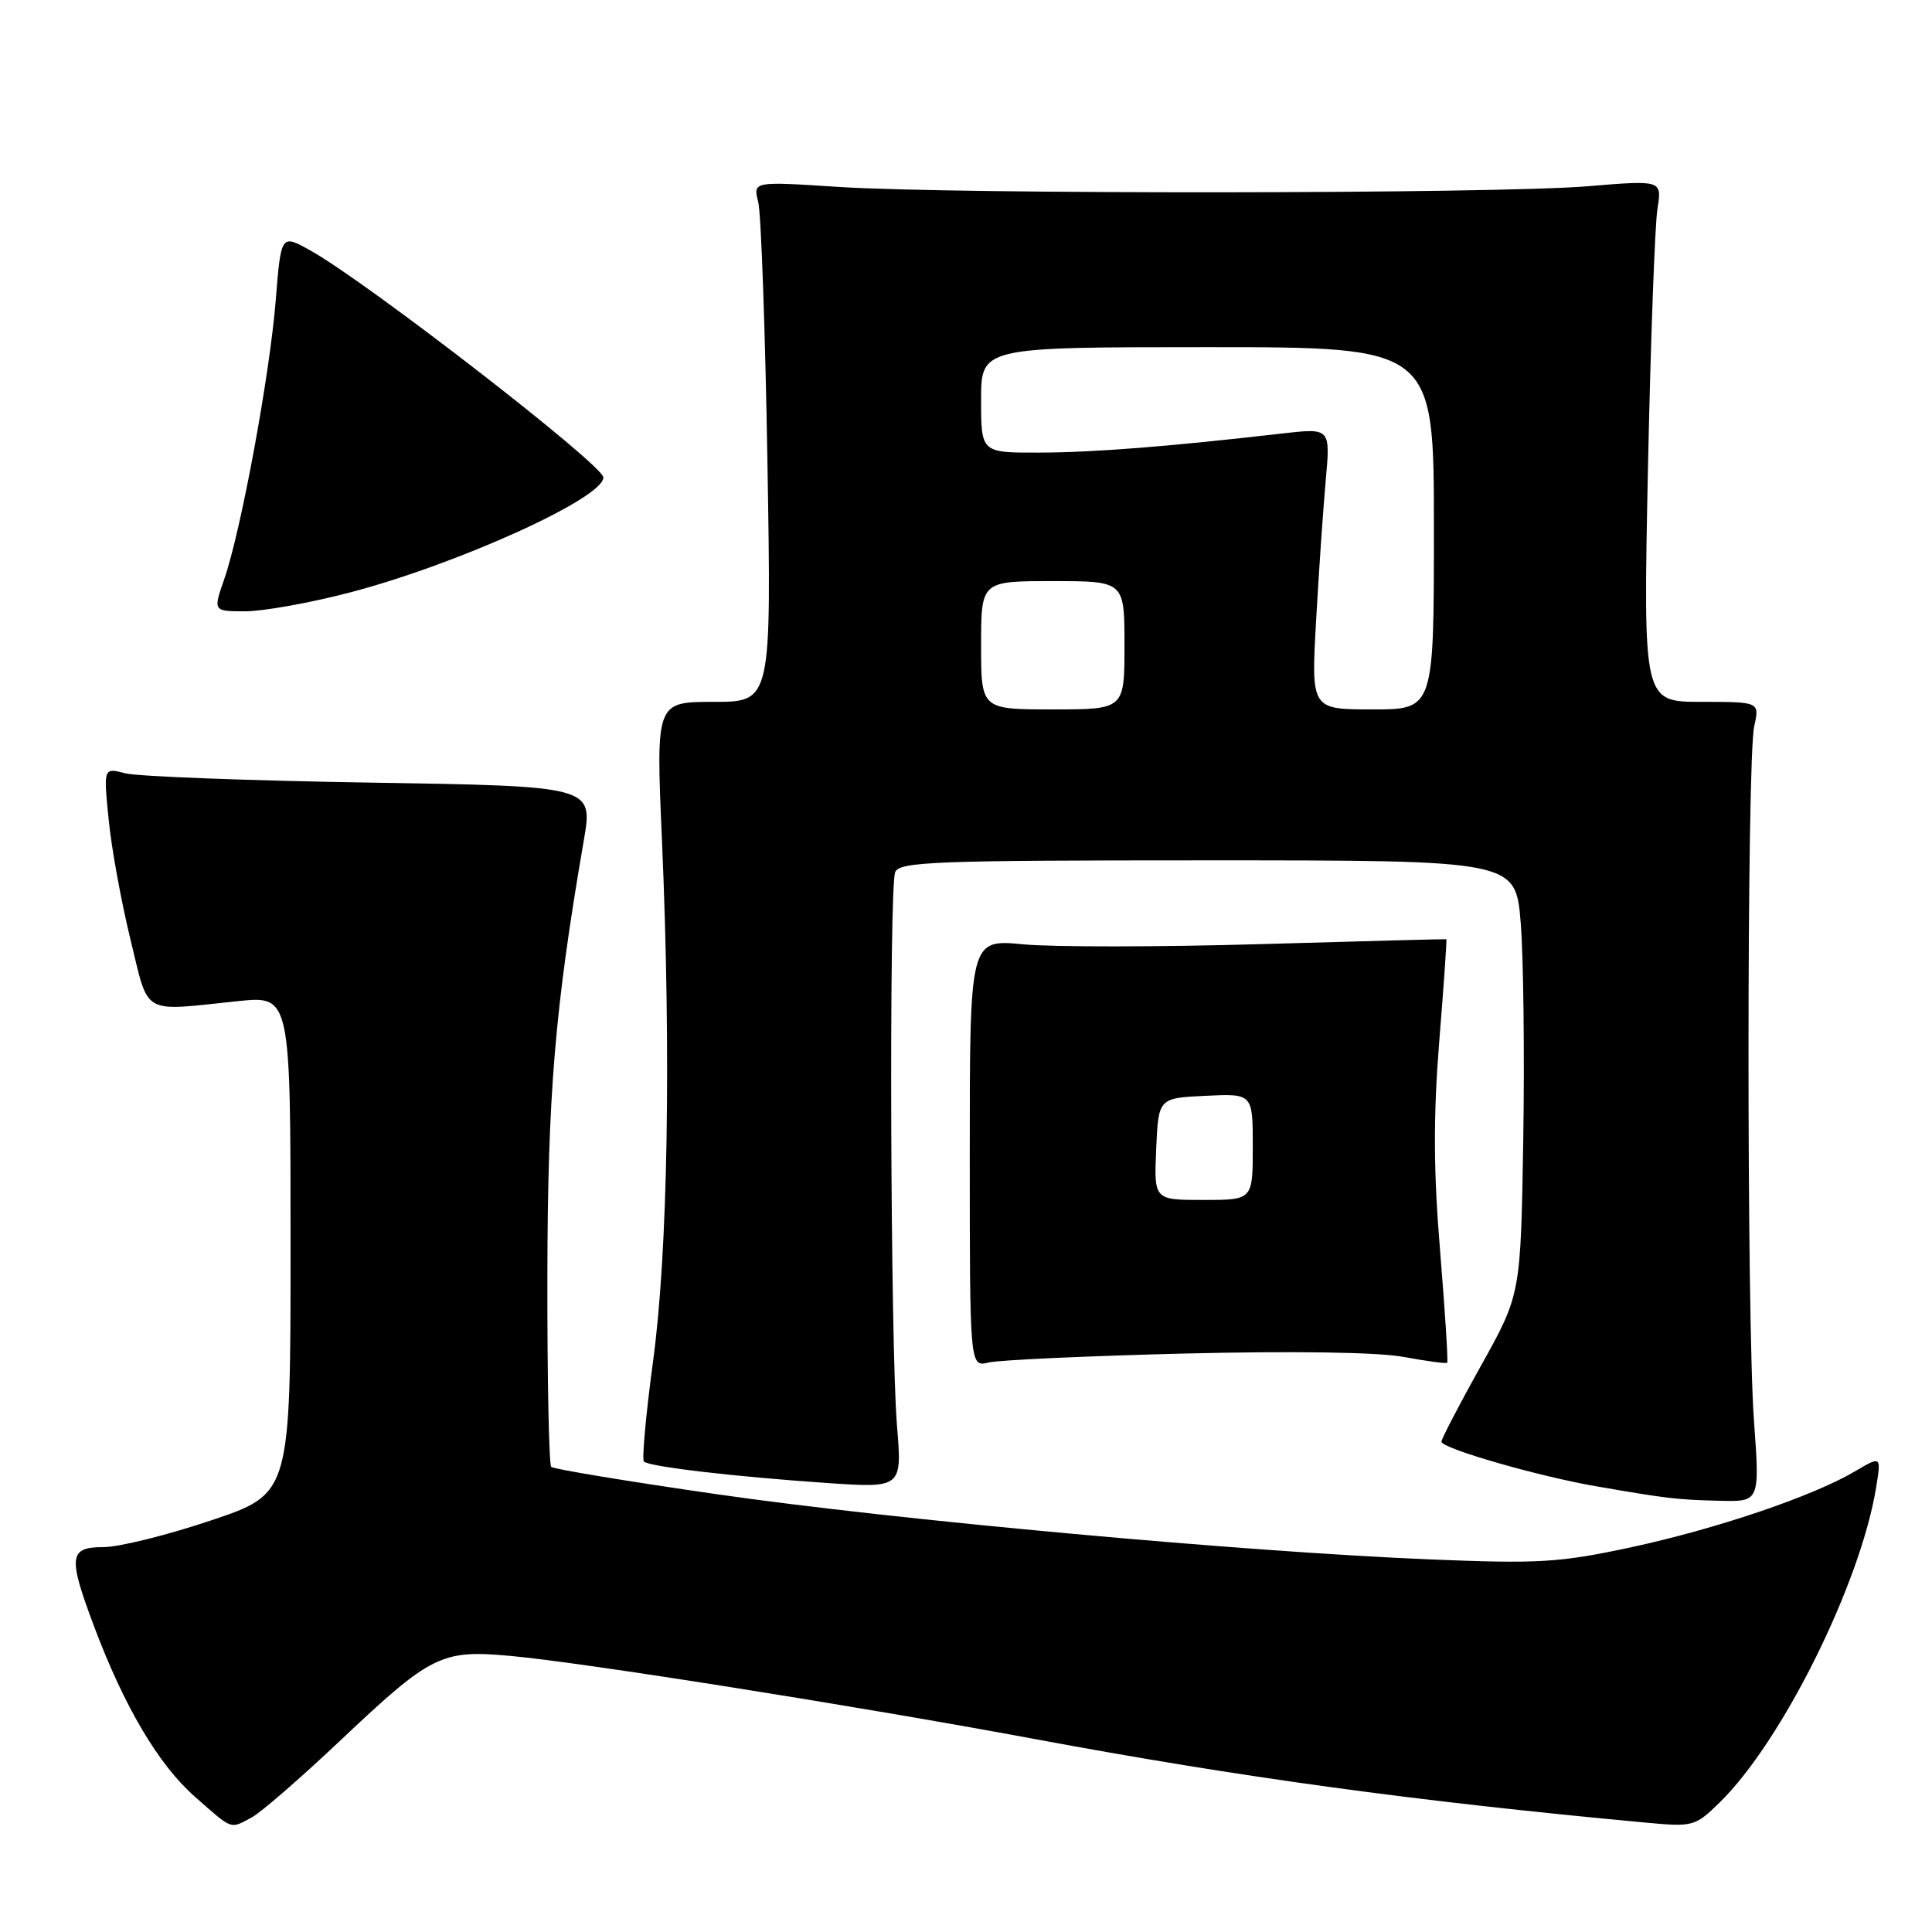 <?xml version="1.0" encoding="UTF-8" standalone="no"?>
<!DOCTYPE svg PUBLIC "-//W3C//DTD SVG 1.1//EN" "http://www.w3.org/Graphics/SVG/1.1/DTD/svg11.dtd" >
<svg xmlns="http://www.w3.org/2000/svg" xmlns:xlink="http://www.w3.org/1999/xlink" version="1.1" viewBox="0 0 256 256">
 <g >
 <path fill="currentColor"
d=" M 33.32 240.84 C 34.52 240.21 39.75 235.67 44.94 230.77 C 57.18 219.21 58.43 218.58 67.67 219.42 C 77.16 220.28 113.48 226.04 137.00 230.41 C 164.38 235.51 187.49 238.67 218.01 241.50 C 224.36 242.09 224.59 242.03 227.88 238.82 C 236.17 230.71 246.58 209.71 248.61 197.01 C 249.27 192.91 249.27 192.91 245.76 194.98 C 240.17 198.28 227.33 202.62 216.00 205.05 C 206.62 207.06 203.86 207.22 189.51 206.63 C 164.64 205.61 118.71 201.41 95.04 198.00 C 83.23 196.30 73.33 194.66 73.04 194.37 C 72.74 194.07 72.51 182.73 72.53 169.16 C 72.57 145.04 73.51 133.68 77.36 111.34 C 78.59 104.17 78.59 104.17 49.05 103.70 C 32.80 103.44 18.20 102.88 16.61 102.47 C 13.71 101.71 13.71 101.71 14.40 108.61 C 14.77 112.40 16.08 119.55 17.29 124.50 C 19.79 134.70 18.58 134.00 31.50 132.66 C 38.50 131.93 38.50 131.93 38.50 164.93 C 38.50 197.93 38.50 197.93 27.97 201.46 C 22.18 203.41 15.77 205.00 13.72 205.00 C 9.12 205.00 8.98 206.24 12.49 215.57 C 16.48 226.18 21.03 233.86 25.82 238.07 C 30.90 242.54 30.43 242.37 33.32 240.84 Z  M 232.41 188.25 C 231.43 174.84 231.45 100.66 232.44 96.25 C 233.16 93.00 233.16 93.00 225.44 93.00 C 217.73 93.00 217.73 93.00 218.36 62.25 C 218.71 45.34 219.28 29.78 219.62 27.68 C 220.23 23.86 220.23 23.86 210.37 24.68 C 198.11 25.70 126.54 25.76 111.14 24.77 C 99.77 24.03 99.77 24.03 100.47 26.77 C 100.85 28.27 101.40 43.79 101.69 61.25 C 102.22 93.00 102.22 93.00 94.57 93.00 C 86.91 93.00 86.91 93.00 87.71 111.25 C 88.94 139.59 88.50 165.84 86.54 180.32 C 85.59 187.38 85.04 193.38 85.32 193.66 C 86.01 194.34 97.25 195.66 109.52 196.50 C 119.54 197.18 119.54 197.18 118.85 188.84 C 117.99 178.42 117.78 117.73 118.61 115.58 C 119.15 114.18 123.73 114.00 160.02 114.00 C 200.82 114.00 200.82 114.00 201.50 122.25 C 201.87 126.79 202.02 139.73 201.84 151.02 C 201.50 171.53 201.50 171.53 196.25 180.94 C 193.36 186.12 191.00 190.66 191.00 191.03 C 191.00 191.92 203.84 195.62 211.50 196.94 C 220.99 198.58 222.18 198.72 227.85 198.86 C 233.19 199.00 233.19 199.00 232.41 188.25 Z  M 157.00 179.35 C 171.42 179.00 182.62 179.17 186.00 179.80 C 189.03 180.36 191.62 180.71 191.76 180.57 C 191.90 180.43 191.48 173.81 190.83 165.87 C 189.94 155.13 189.91 147.99 190.71 137.97 C 191.31 130.56 191.73 124.48 191.65 124.45 C 191.57 124.42 180.52 124.71 167.10 125.10 C 153.68 125.49 139.50 125.50 135.60 125.13 C 128.50 124.45 128.50 124.45 128.50 152.80 C 128.50 181.14 128.50 181.14 131.00 180.54 C 132.38 180.21 144.07 179.67 157.00 179.35 Z  M 46.16 78.56 C 60.51 74.84 80.16 65.92 79.94 63.24 C 79.80 61.52 48.80 37.50 41.21 33.24 C 37.24 31.00 37.24 31.00 36.54 39.75 C 35.75 49.67 31.93 70.38 29.71 76.75 C 28.23 81.00 28.23 81.00 32.51 81.00 C 34.86 81.00 41.00 79.90 46.16 78.56 Z  M 130.00 85.50 C 130.00 77.00 130.00 77.00 139.50 77.00 C 149.00 77.00 149.00 77.00 149.00 85.50 C 149.00 94.00 149.00 94.00 139.50 94.00 C 130.00 94.00 130.00 94.00 130.00 85.50 Z  M 174.39 82.25 C 174.75 75.79 175.33 67.40 175.67 63.60 C 176.29 56.71 176.29 56.71 169.89 57.44 C 154.86 59.17 145.01 59.95 137.75 59.97 C 130.00 60.00 130.00 60.00 130.00 53.00 C 130.00 46.00 130.00 46.00 160.00 46.00 C 190.00 46.00 190.00 46.00 190.00 70.00 C 190.00 94.00 190.00 94.00 181.86 94.00 C 173.73 94.00 173.73 94.00 174.39 82.25 Z  M 153.20 152.25 C 153.50 145.50 153.50 145.50 159.75 145.20 C 166.00 144.90 166.00 144.90 166.00 151.95 C 166.00 159.00 166.00 159.00 159.45 159.00 C 152.91 159.00 152.91 159.00 153.20 152.25 Z "/>
</g>
</svg>